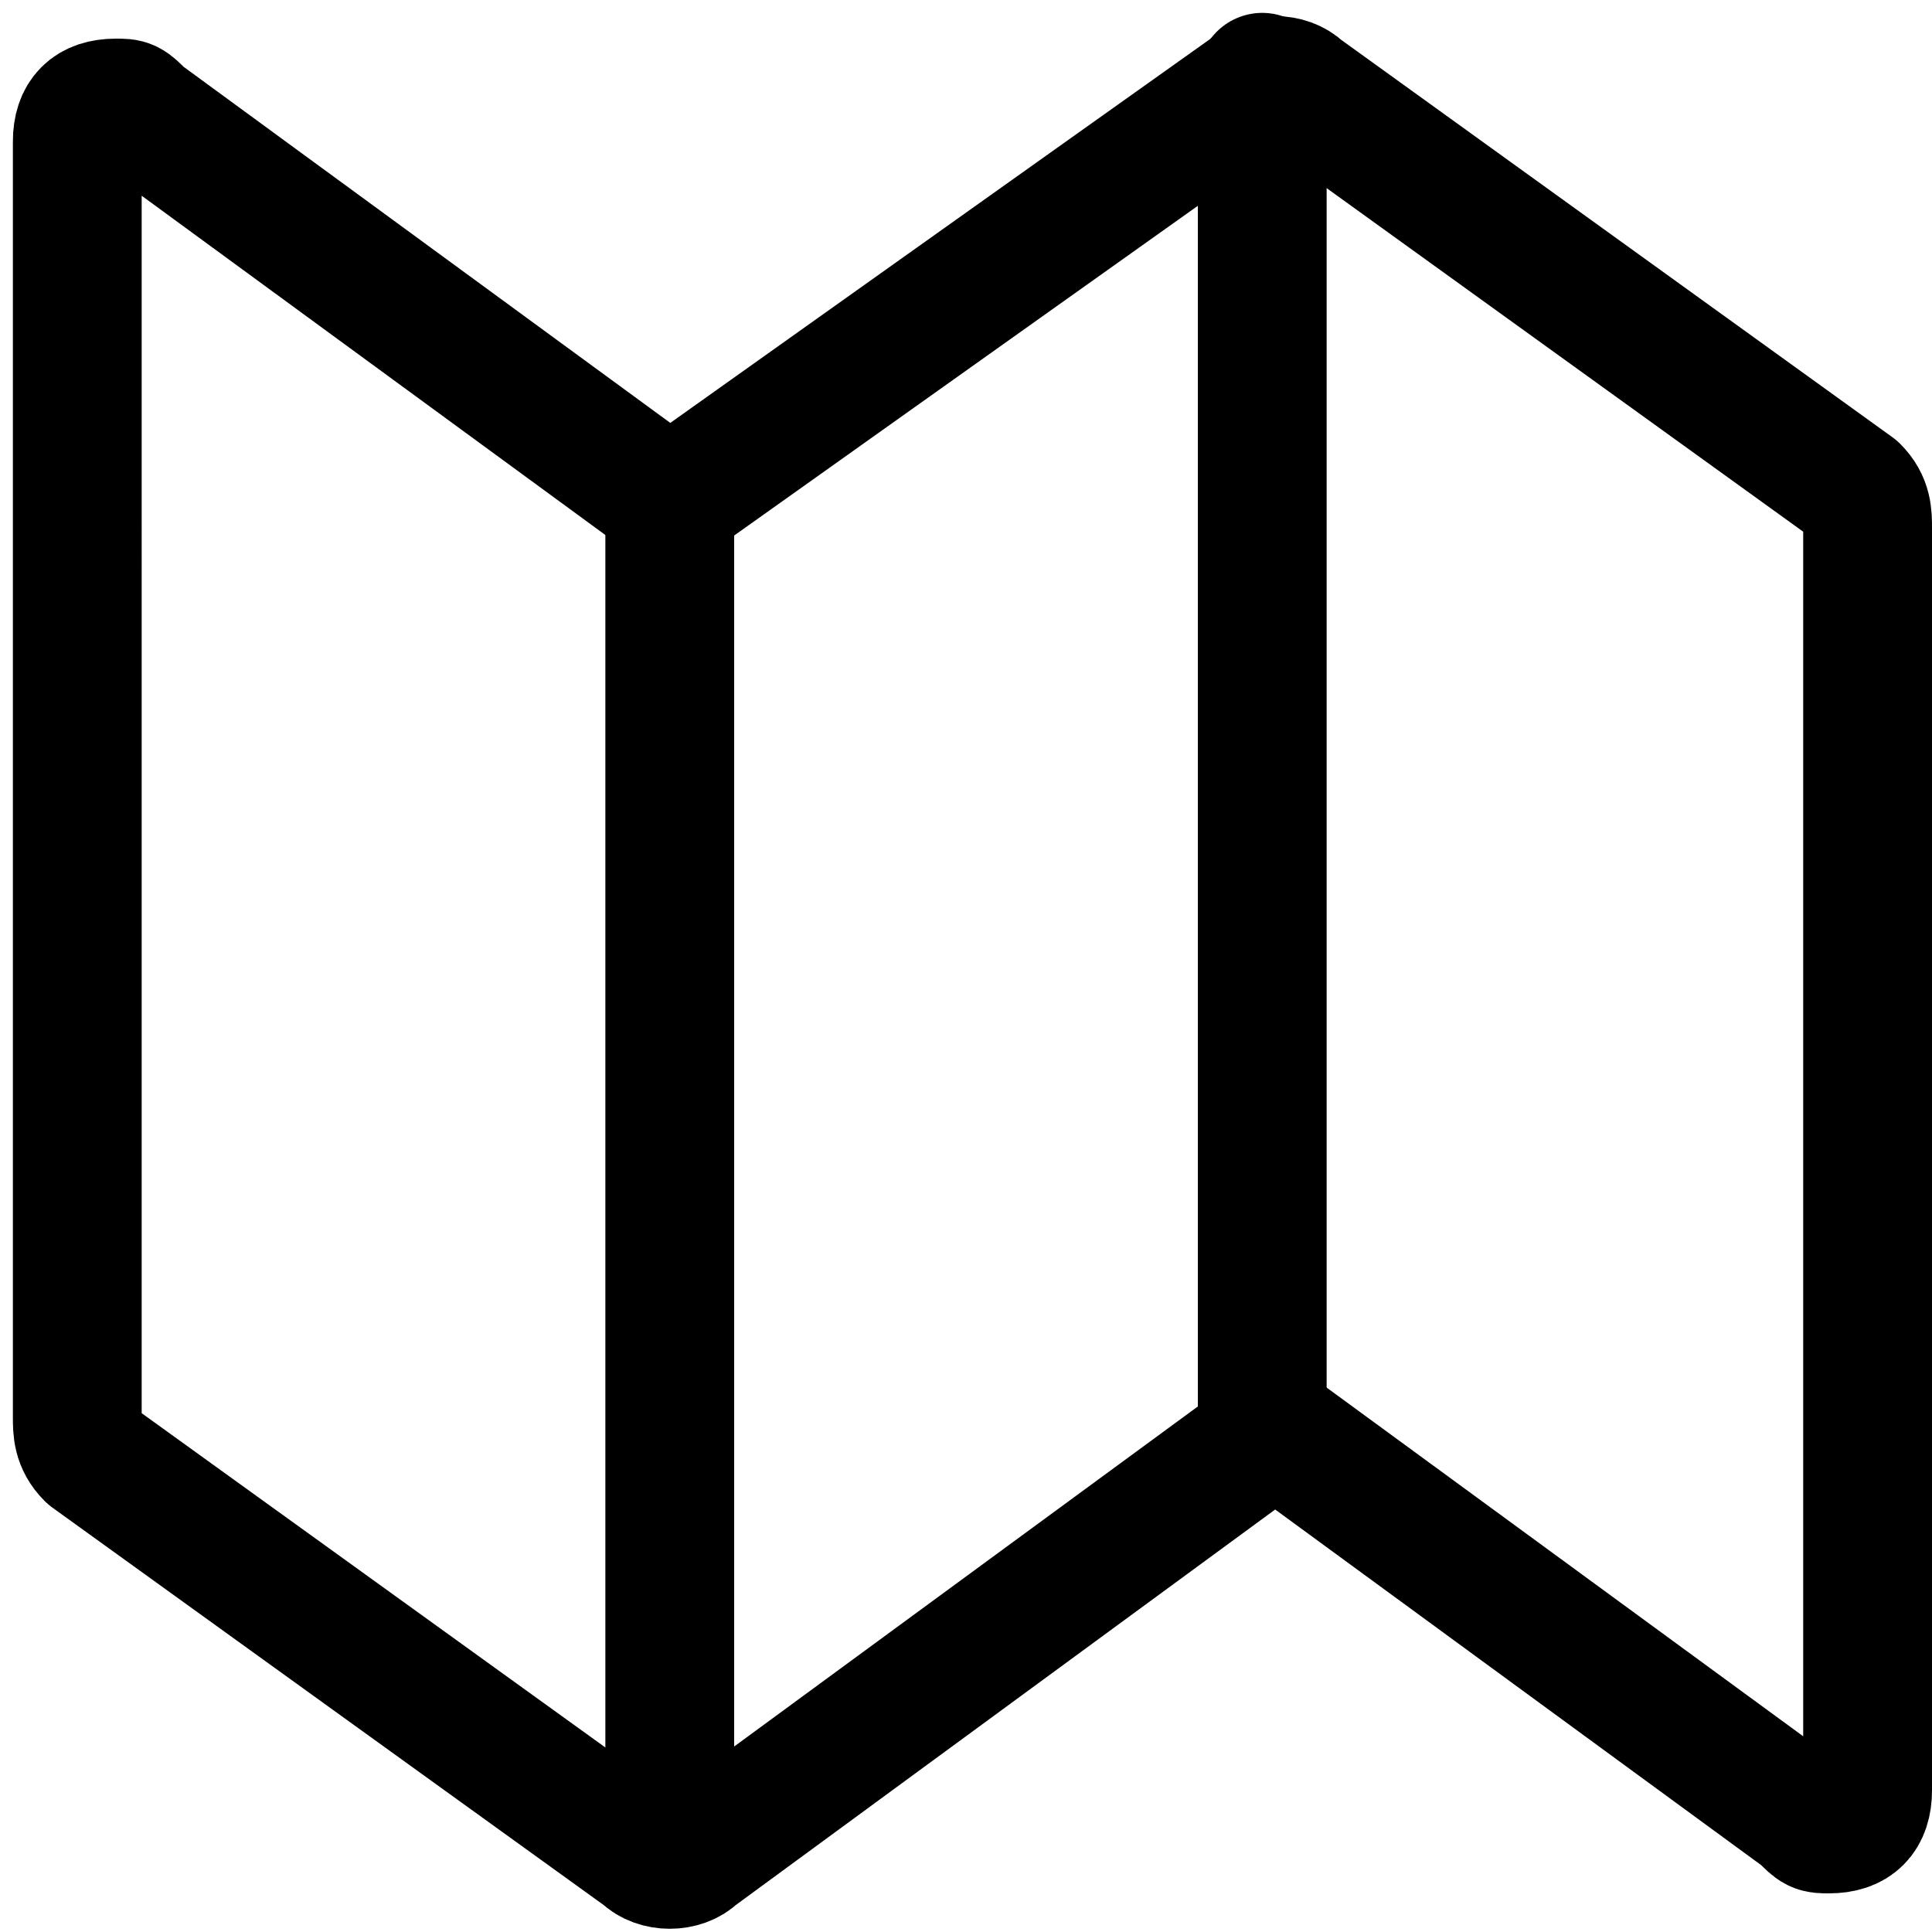 <?xml version="1.0" encoding="utf-8"?>
<!-- Generator: Adobe Illustrator 24.0.0, SVG Export Plug-In . SVG Version: 6.00 Build 0)  -->
<svg version="1.1" id="Laag_1" xmlns="http://www.w3.org/2000/svg" xmlns:xlink="http://www.w3.org/1999/xlink" x="0px" y="0px"
	 viewBox="0 0 15 15" style="enable-background:new 0 0 15 15;" xml:space="preserve">
<style type="text/css">
	.st0{fill:none;stroke:#000000;stroke-width:1;stroke-linecap:round;stroke-linejoin:round;}
</style>
<g>
	<path class="st0" d="M5.4,14.4c-0.1,0.1-0.3,0.1-0.4,0l-4.3-3.1c-0.1-0.1-0.1-0.2-0.1-0.3V1.1c0-0.2,0.1-0.3,0.3-0.3
		c0.1,0,0.1,0,0.2,0.1l4.1,3l4.5-3.2c0.1-0.1,0.3-0.1,0.4,0l4.3,3.1c0.1,0.1,0.1,0.2,0.1,0.3v9.8c0,0.2-0.1,0.3-0.3,0.3
		c-0.1,0-0.1,0-0.2-0.1l-4.1-3L5.4,14.4z"/>
	<line class="st0" x1="5.2" y1="3.8" x2="5.2" y2="14.4"/>
	<line class="st0" x1="9.8" y1="11.2" x2="9.8" y2="0.6"/>
</g>
</svg>
